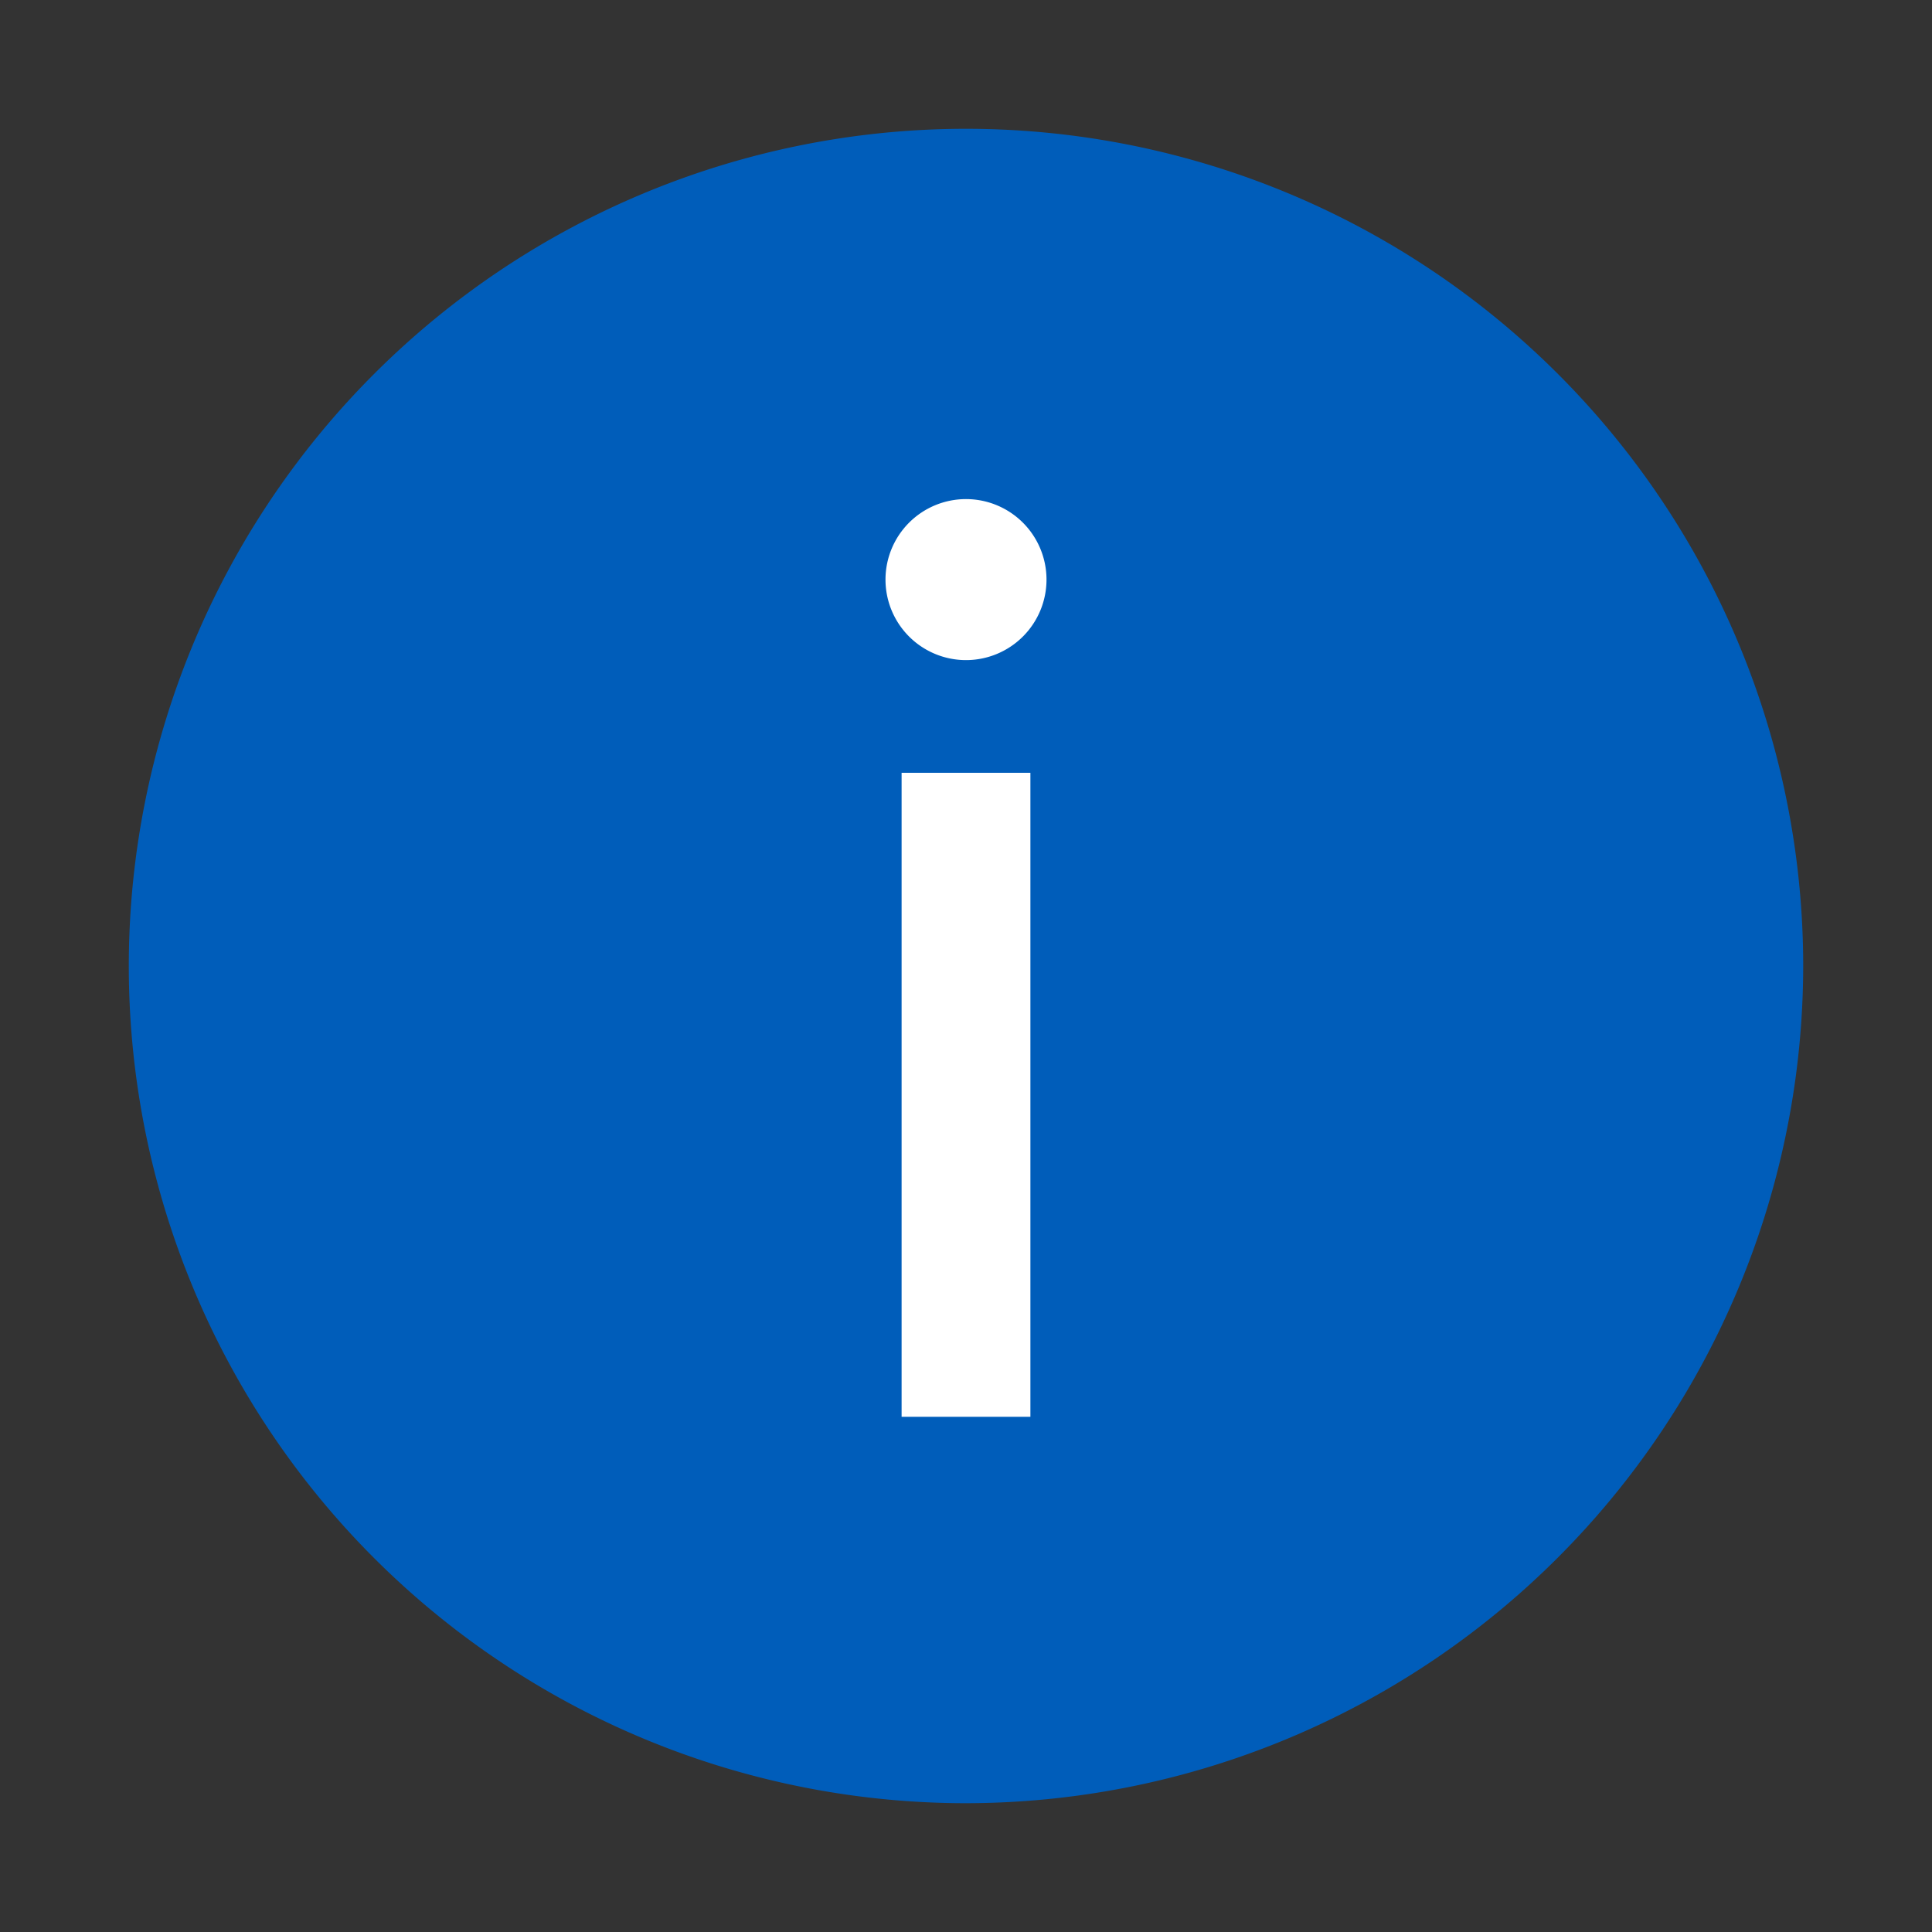 <svg xmlns="http://www.w3.org/2000/svg" viewBox="0 0 15 15">
  <rect x="0" y="0" width="15" height="15" fill="#333333" stroke="none"/>
  <defs>
    <style>.canvas{fill: none; opacity: 0;}.light-blue{fill: #005dba; opacity: 1;}.white{fill: #ffffff; opacity: 1;}</style>
  </defs>
  <title>StatusInformation.15.15</title>
  <title>StatusInformation.15.15</title>
  <g id="canvas">
    <path class="canvas" d="M15,15H0V0H15Z" />
  </g>
  <g id="level-1">
    <path class="light-blue" d="M7.5,14A6.5,6.5,0,1,1,14,7.5,6.507,6.507,0,0,1,7.5,14Z" />
    <path class="white" d="M7,6H8v5H7Zm.5-2.125a.625.625,0,1,0,.625.625A.625.625,0,0,0,7.5,3.875Z" />
  </g>
</svg>

